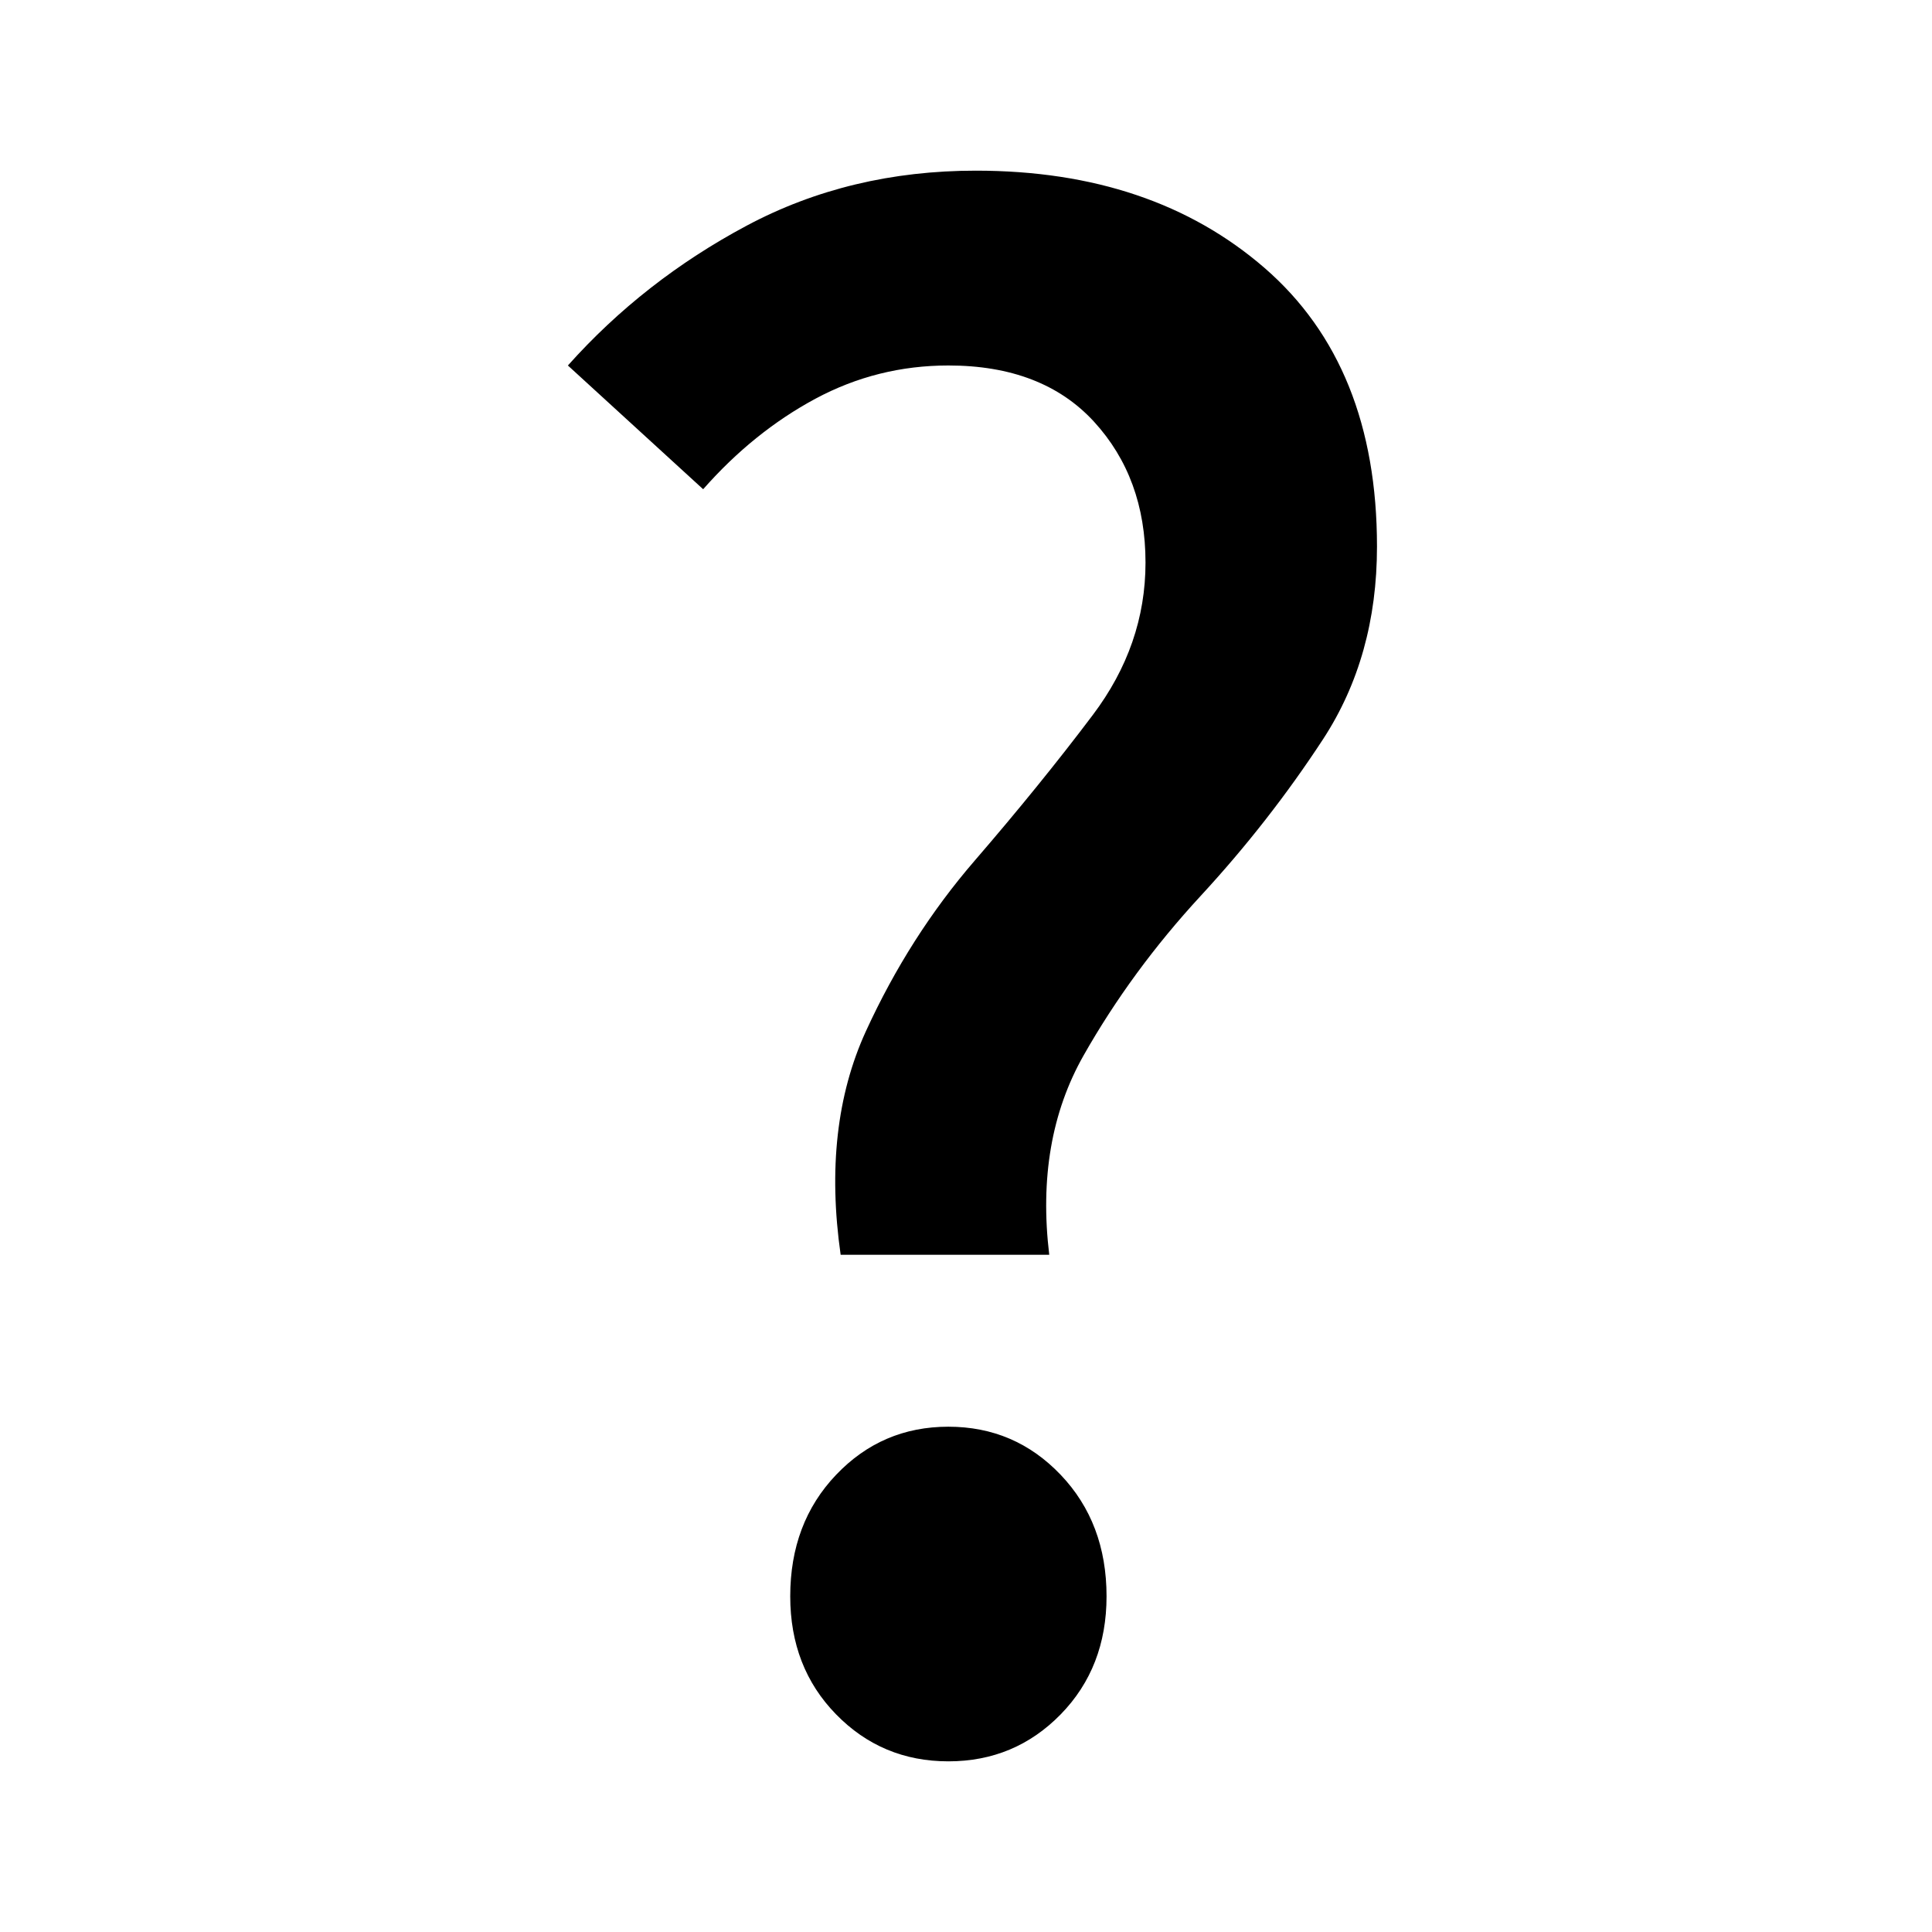 <?xml version="1.0" encoding="iso-8859-1"?>
<!-- Generator: Adobe Illustrator 19.0.0, SVG Export Plug-In . SVG Version: 6.00 Build 0)  -->
<svg version="1.1" baseProfile="tiny" id="Layer_1" xmlns="http://www.w3.org/2000/svg" xmlns:xlink="http://www.w3.org/1999/xlink"
	 x="0px" y="0px" viewBox="0 0 300 300" xml:space="preserve">
<g id="XMLID_1616_">
	<path id="XMLID_1617_" d="M130.536,194.844c-1.898-13.286-0.592-24.852,3.914-34.702c4.506-9.843,10.146-18.685,16.91-26.514
		c6.759-7.831,12.867-15.359,18.325-22.602c5.458-7.235,8.189-15.125,8.189-23.666c0-8.775-2.672-16.072-8.006-21.889
		c-5.339-5.81-12.877-8.719-22.604-8.719c-7.356,0-14.233,1.723-20.642,5.159c-6.404,3.444-12.221,8.132-17.437,14.058
		L88.182,56.753c7.834-8.775,17.087-16.018,27.761-21.712c10.678-5.694,22.54-8.541,35.595-8.541
		c18.266,0,33.213,5.043,44.843,15.125c11.62,10.089,17.437,24.502,17.437,43.243c0,11.388-2.79,21.354-8.361,29.895
		c-5.581,8.544-11.926,16.673-19.045,24.381c-7.114,7.713-13.168,15.958-18.147,24.734c-4.984,8.783-6.764,19.104-5.339,30.965
		H130.536z M147.263,273.5c-6.882,0-12.695-2.438-17.437-7.296c-4.748-4.861-7.119-10.972-7.119-18.33
		c0-7.59,2.371-13.88,7.119-18.862c4.743-4.984,10.555-7.474,17.437-7.474c6.882,0,12.69,2.49,17.442,7.474
		c4.743,4.982,7.119,11.272,7.119,18.862c0,7.358-2.376,13.469-7.119,18.33C159.953,271.062,154.146,273.5,147.263,273.5z"/>
</g>
</svg>
